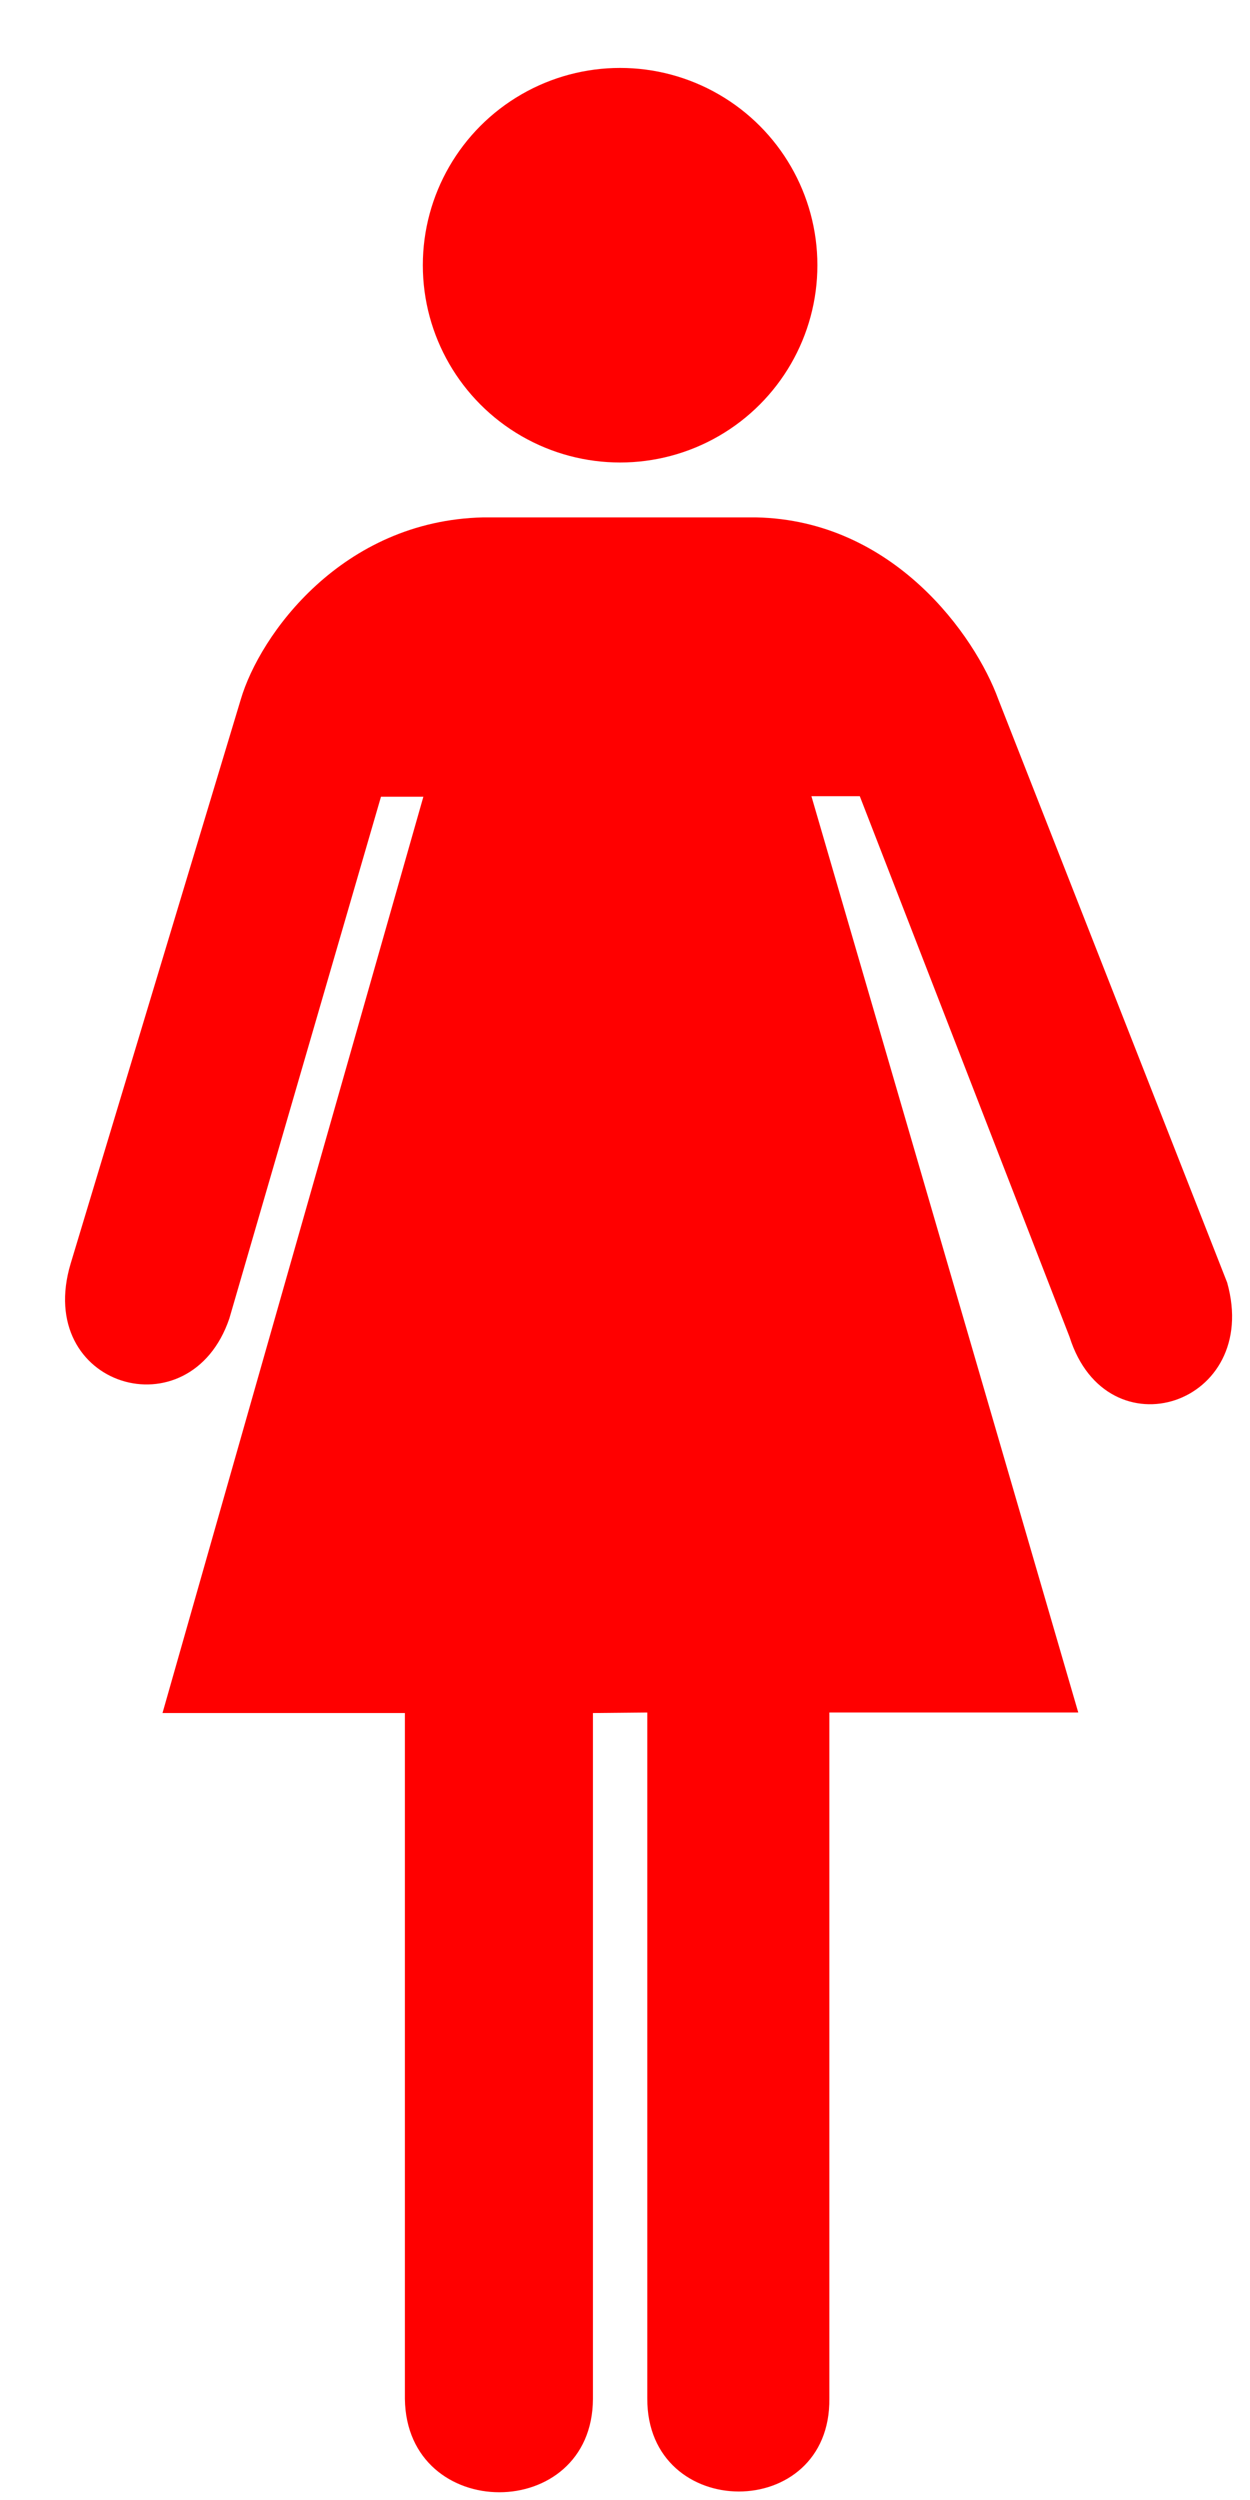 <?xml version="1.0" encoding="UTF-8" standalone="no"?>
<svg id="db" class="oval" xmlns="http://www.w3.org/2000/svg" xmlns:xlink="http://www.w3.org/1999/xlink" style="background:#000" width="230" height="460">
<g  style="fill:#f00" transform="matrix(1,0,0,-1,0,470)">
<circle cx="114.1" cy="421.2" r="36.3"/><path d="m 109.1,154.8 0,-126.2 c -0.1,-22.9 -34.3,-22.9 -34.6,0 l 0,126.2 -44.6,0 48.0,168.6 -7.8,0 -27.9,-96.0 C 35.0,206.2 6.2,214.8 13.0,237.5 L 44.3,341.3 c 3.5,11.9 18.6,32.9 44.6,33.5 l 50.2,0 c 25.3,-0.5 40.3,-21.7 44.6,-33.5 l 42.1,-107.3 c 6.3,-22.5 -22.1,-31.8 -29.0,-10.0 L 158.2,323.5 l -8.9,0 49.1,-168.6 -45.8,0 0,-126.2 c 0.3,-22.9 -33.6,-22.8 -33.5,0 l 0,126.2 z"/>
</g></svg>
